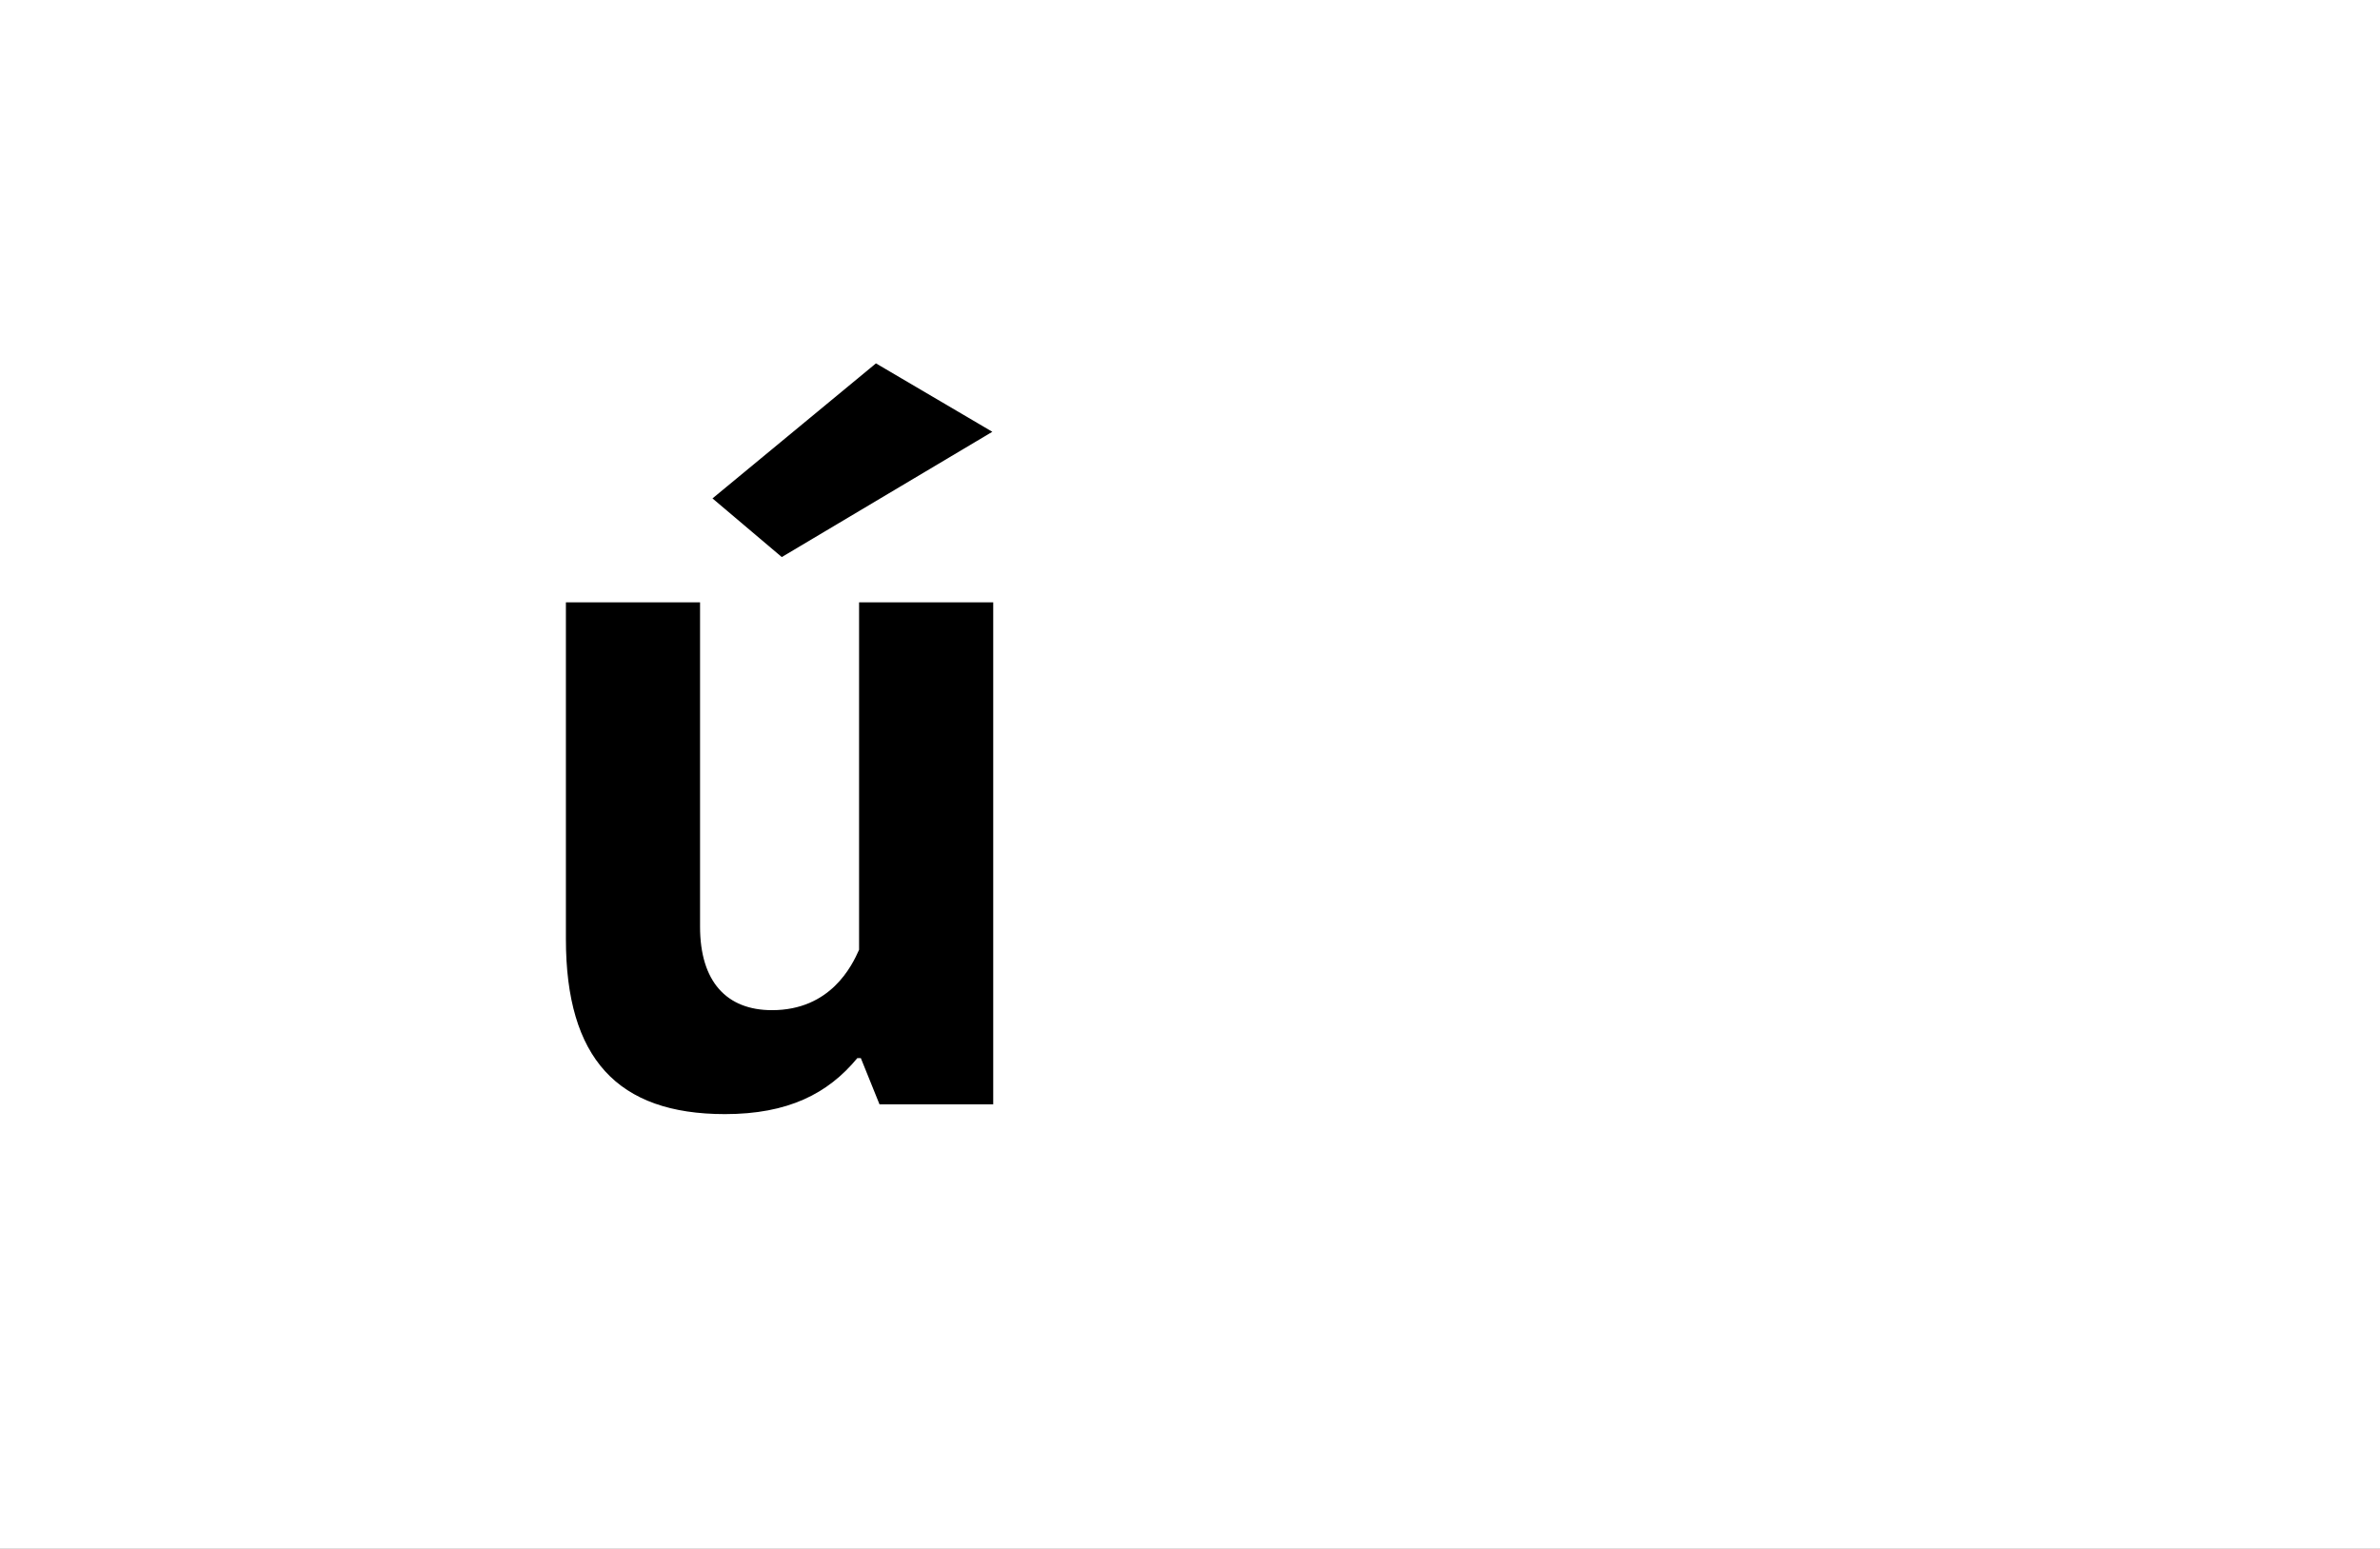<?xml version="1.0" encoding="UTF-8"?>
<svg height="1743" version="1.1" width="2679" xmlns="http://www.w3.org/2000/svg" xmlns:xlink="http://www.w3.org/1999/xlink">
 <rect width="100%" height="100%" fill="#808080" stroke="none"/>
 <path d="M0,0 l2679,0 l0,1743 l-2679,0 Z M0,0" fill="rgb(255,255,255)" transform="matrix(1,0,0,-1,0,1743)"/>
 <path d="M66,186 c0,-134,58,-197,179,-197 c71,0,116,23,149,63 l4,0 l21,-52 l128,0 l0,565 l-151,0 l0,-391 c-8,-18,-32,-68,-98,-68 c-51,0,-81,32,-81,94 l0,365 l-151,0 Z M546,757 l-131,77 l-184,-152 l78,-66 Z M546,757" fill="rgb(0,0,0)" transform="matrix(1,0,0,-1,571,1243)"/>
</svg>